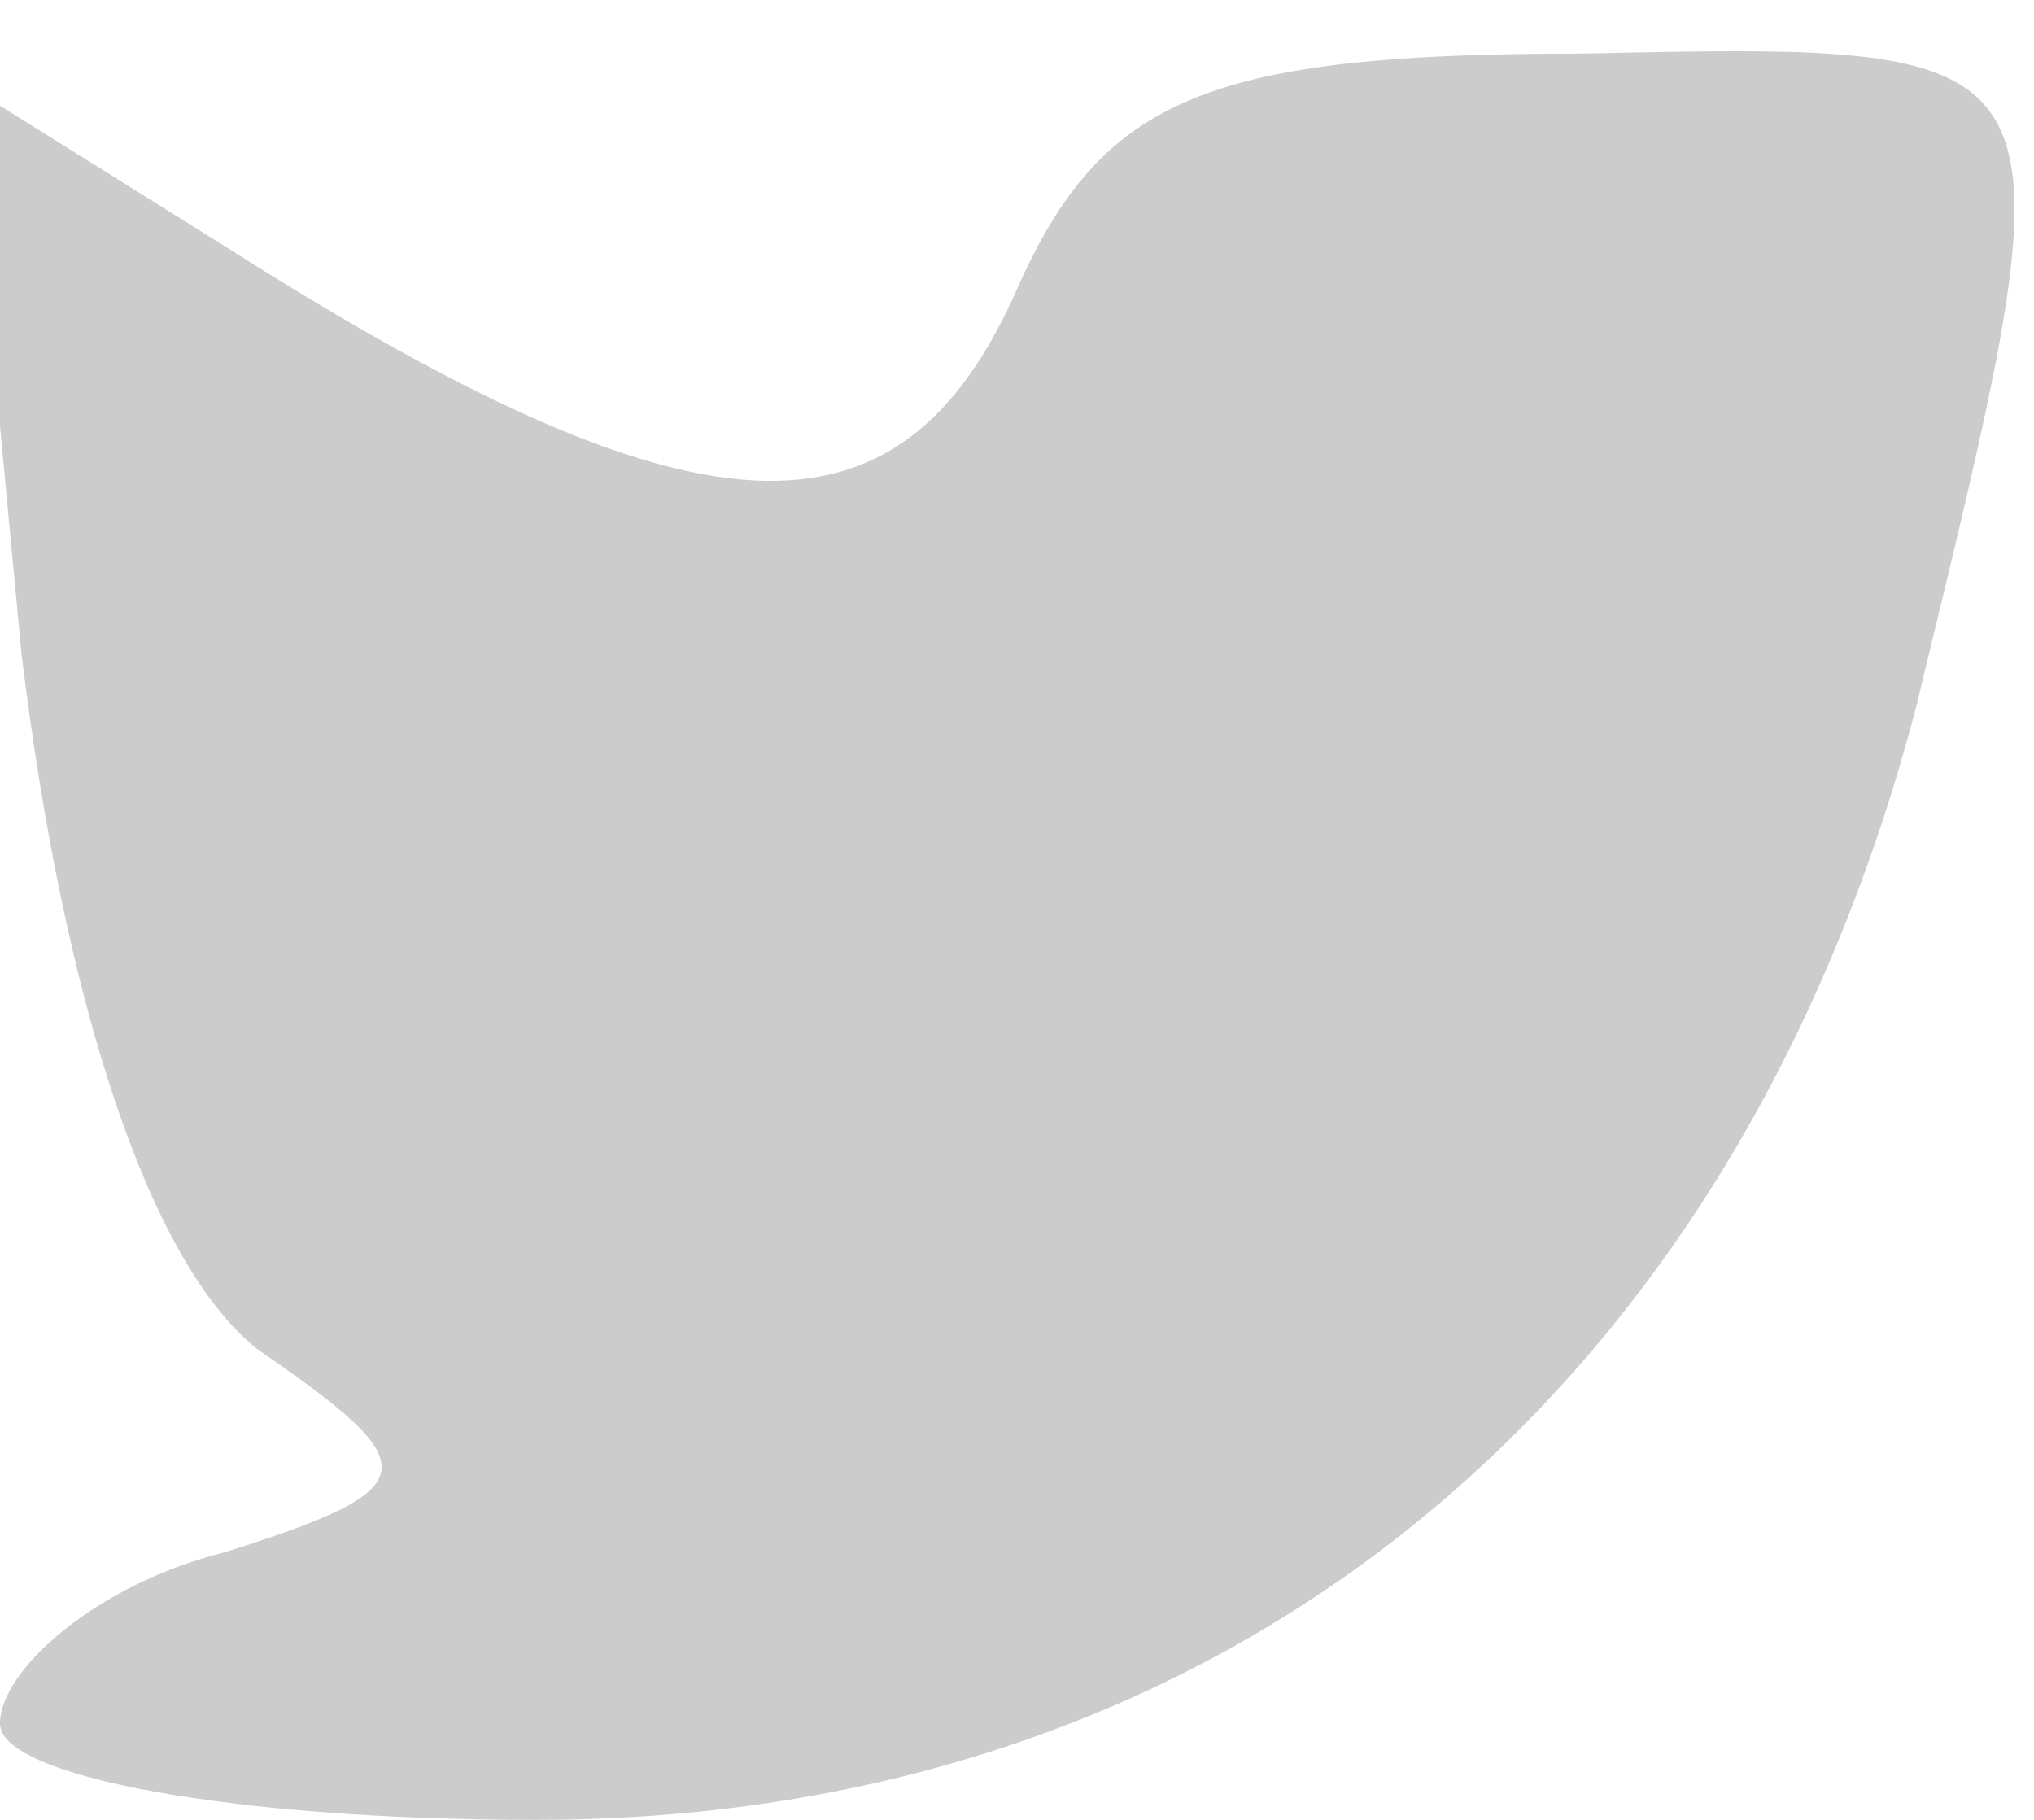 <!DOCTYPE svg PUBLIC "-//W3C//DTD SVG 20010904//EN" "http://www.w3.org/TR/2001/REC-SVG-20010904/DTD/svg10.dtd">
<svg version="1.0" xmlns="http://www.w3.org/2000/svg" width="19px" height="17px" viewBox="0 0 190 170" preserveAspectRatio="xMidYMid meet">
<g id="layer101" fill="#cccccc" stroke="none">
 <path d="M0 161 c0 -5 9 -13 21 -16 19 -6 19 -8 3 -19 -10 -8 -18 -32 -22 -65 l-5 -53 24 15 c44 28 63 29 74 4 8 -18 18 -22 53 -22 47 -1 46 -1 31 61 -17 65 -65 104 -129 104 -28 0 -50 -4 -50 -9z"/>
 </g>

</svg>